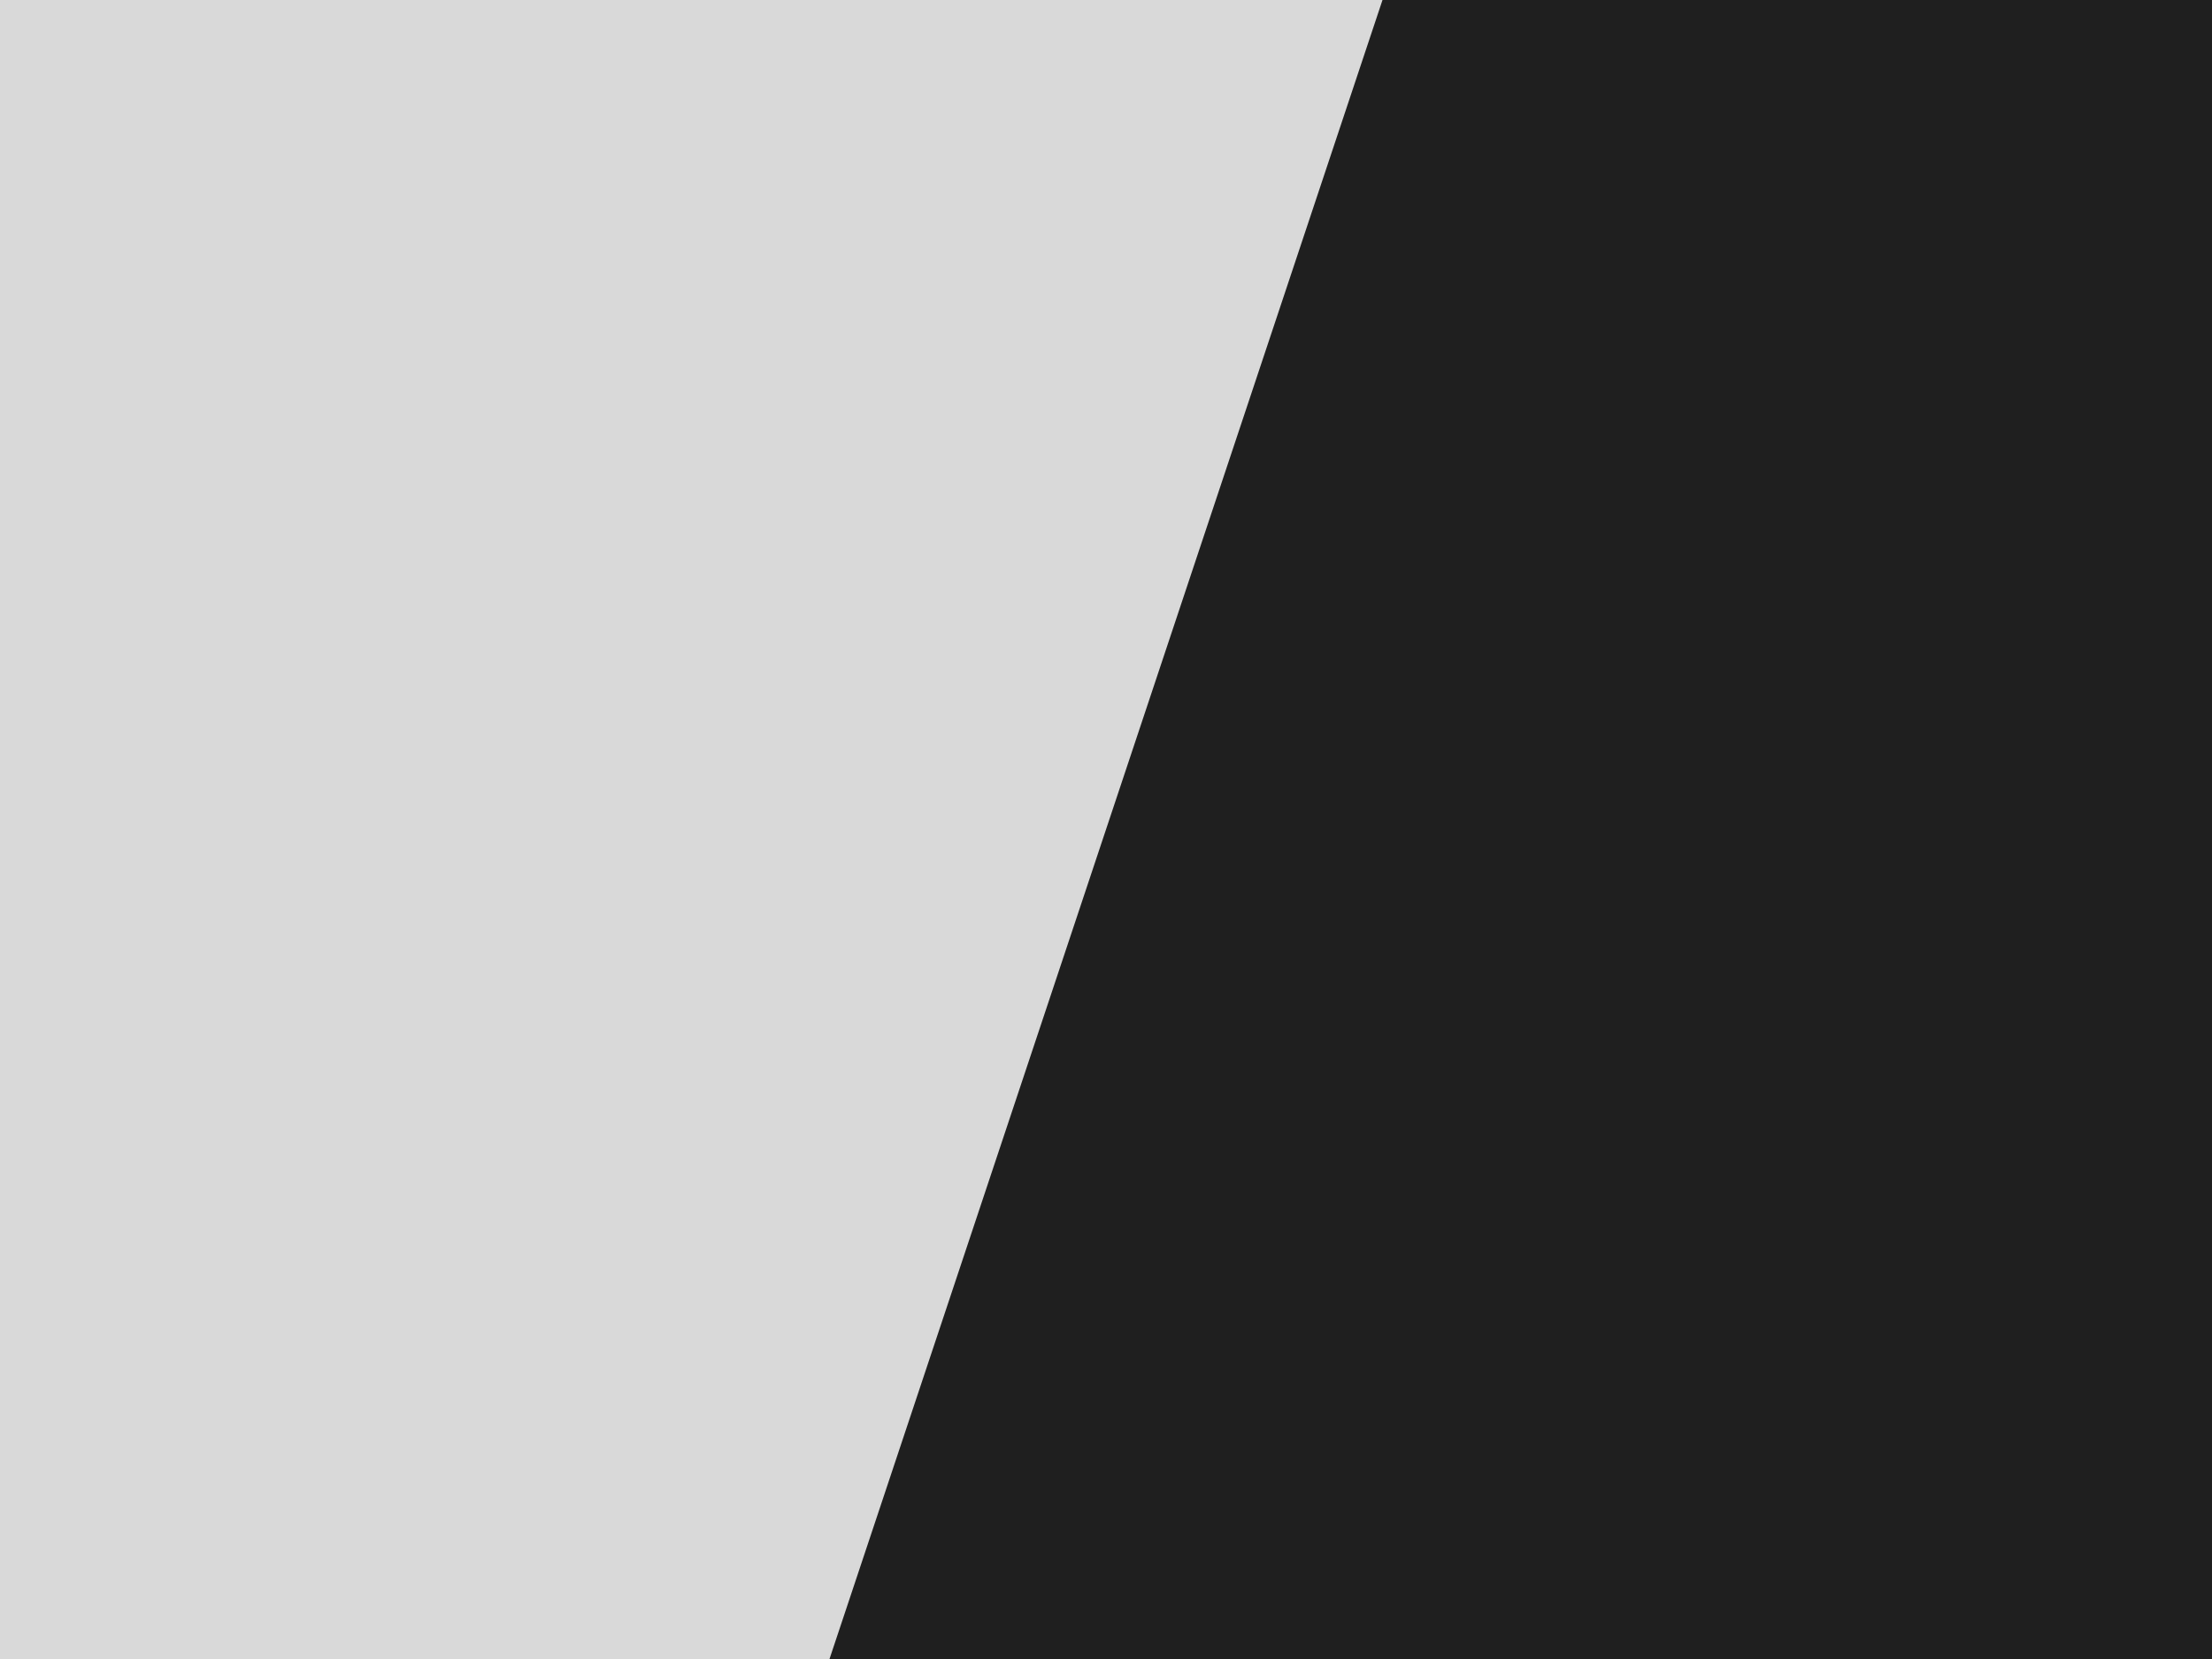 <svg width="1440" height="1080" viewBox="0 0 1440 1080" fill="none" xmlns="http://www.w3.org/2000/svg">
<g clip-path="url(#clip0_17_2)">
<rect width="1440" height="1080" fill="#1F1F1F"/>
<path d="M540 1080H-1.4782e-05L-1.4782e-05 6.67572e-06L900 6.67572e-06L720 540L540 1080Z" fill="#D9D9D9"/>
</g>
<defs>
<clipPath id="clip0_17_2">
<rect width="1440" height="1080" fill="white"/>
</clipPath>
</defs>
</svg>
